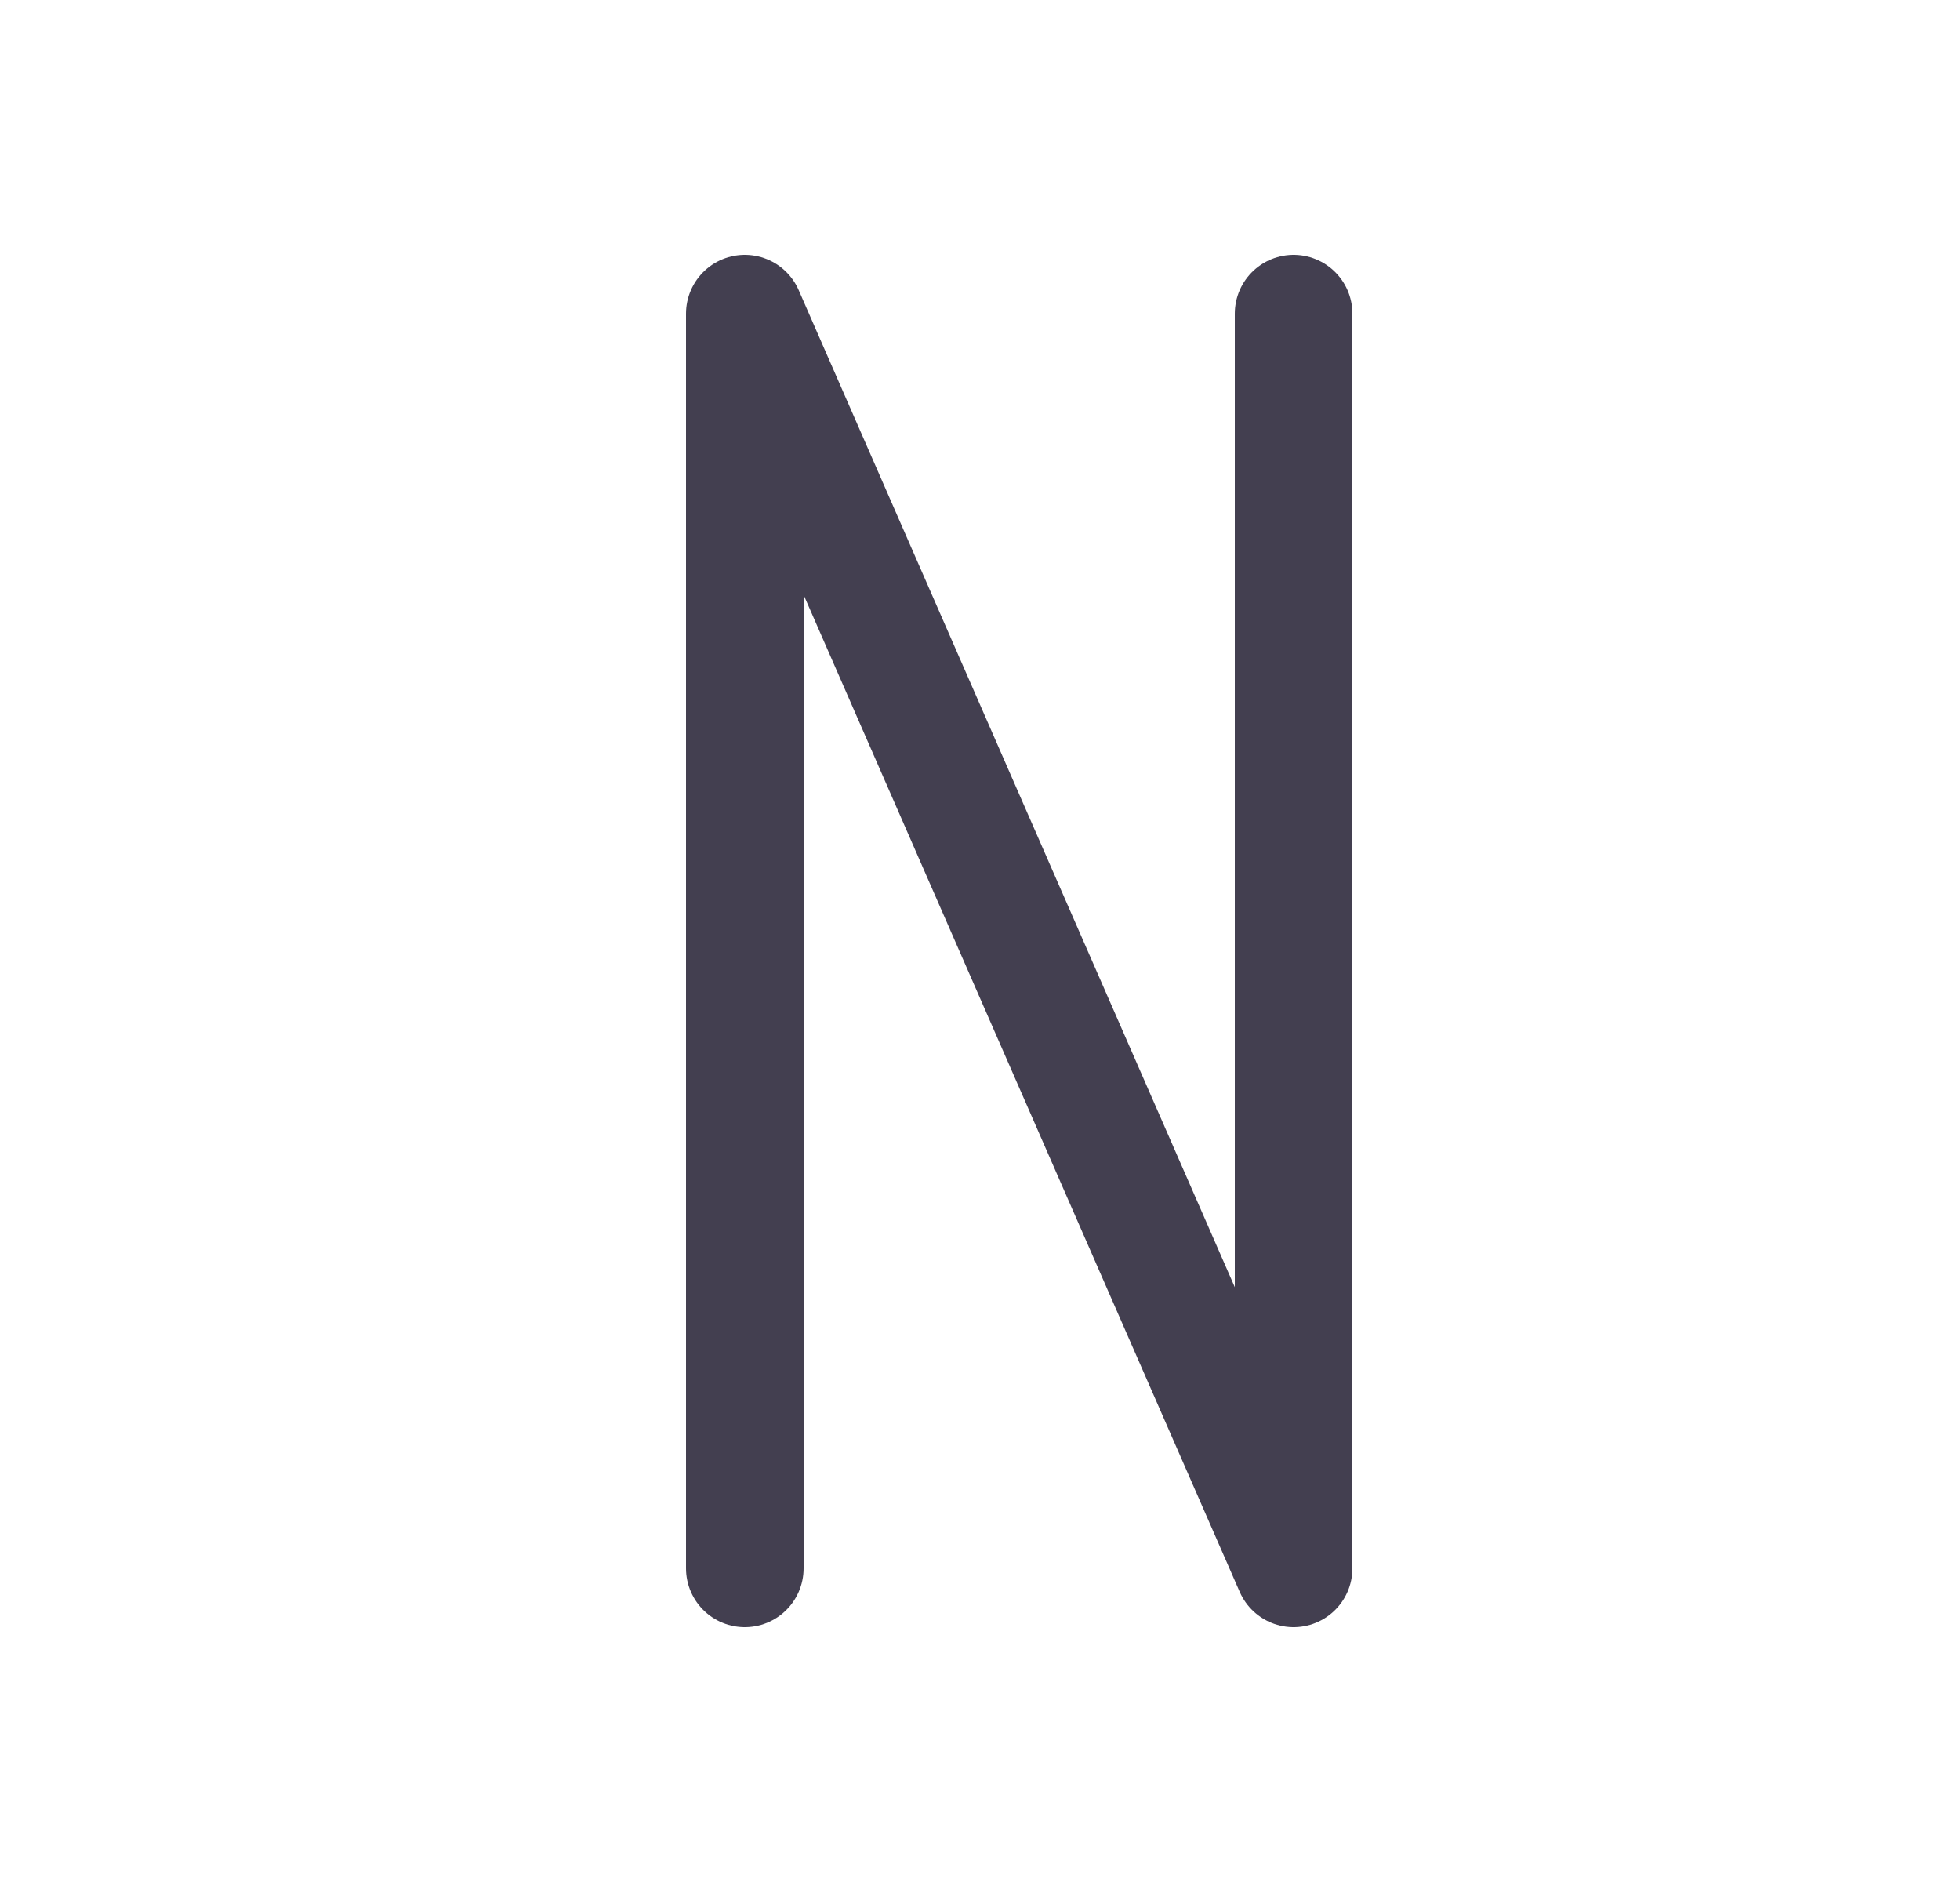 <svg width="25" height="24" viewBox="0 0 25 24" fill="none" xmlns="http://www.w3.org/2000/svg">
<path d="M9.5 20V4L16.5 20V4" stroke="#2F2B3D" stroke-opacity="0.9" stroke-width="1.5" stroke-linecap="round" stroke-linejoin="round"/>
</svg>

